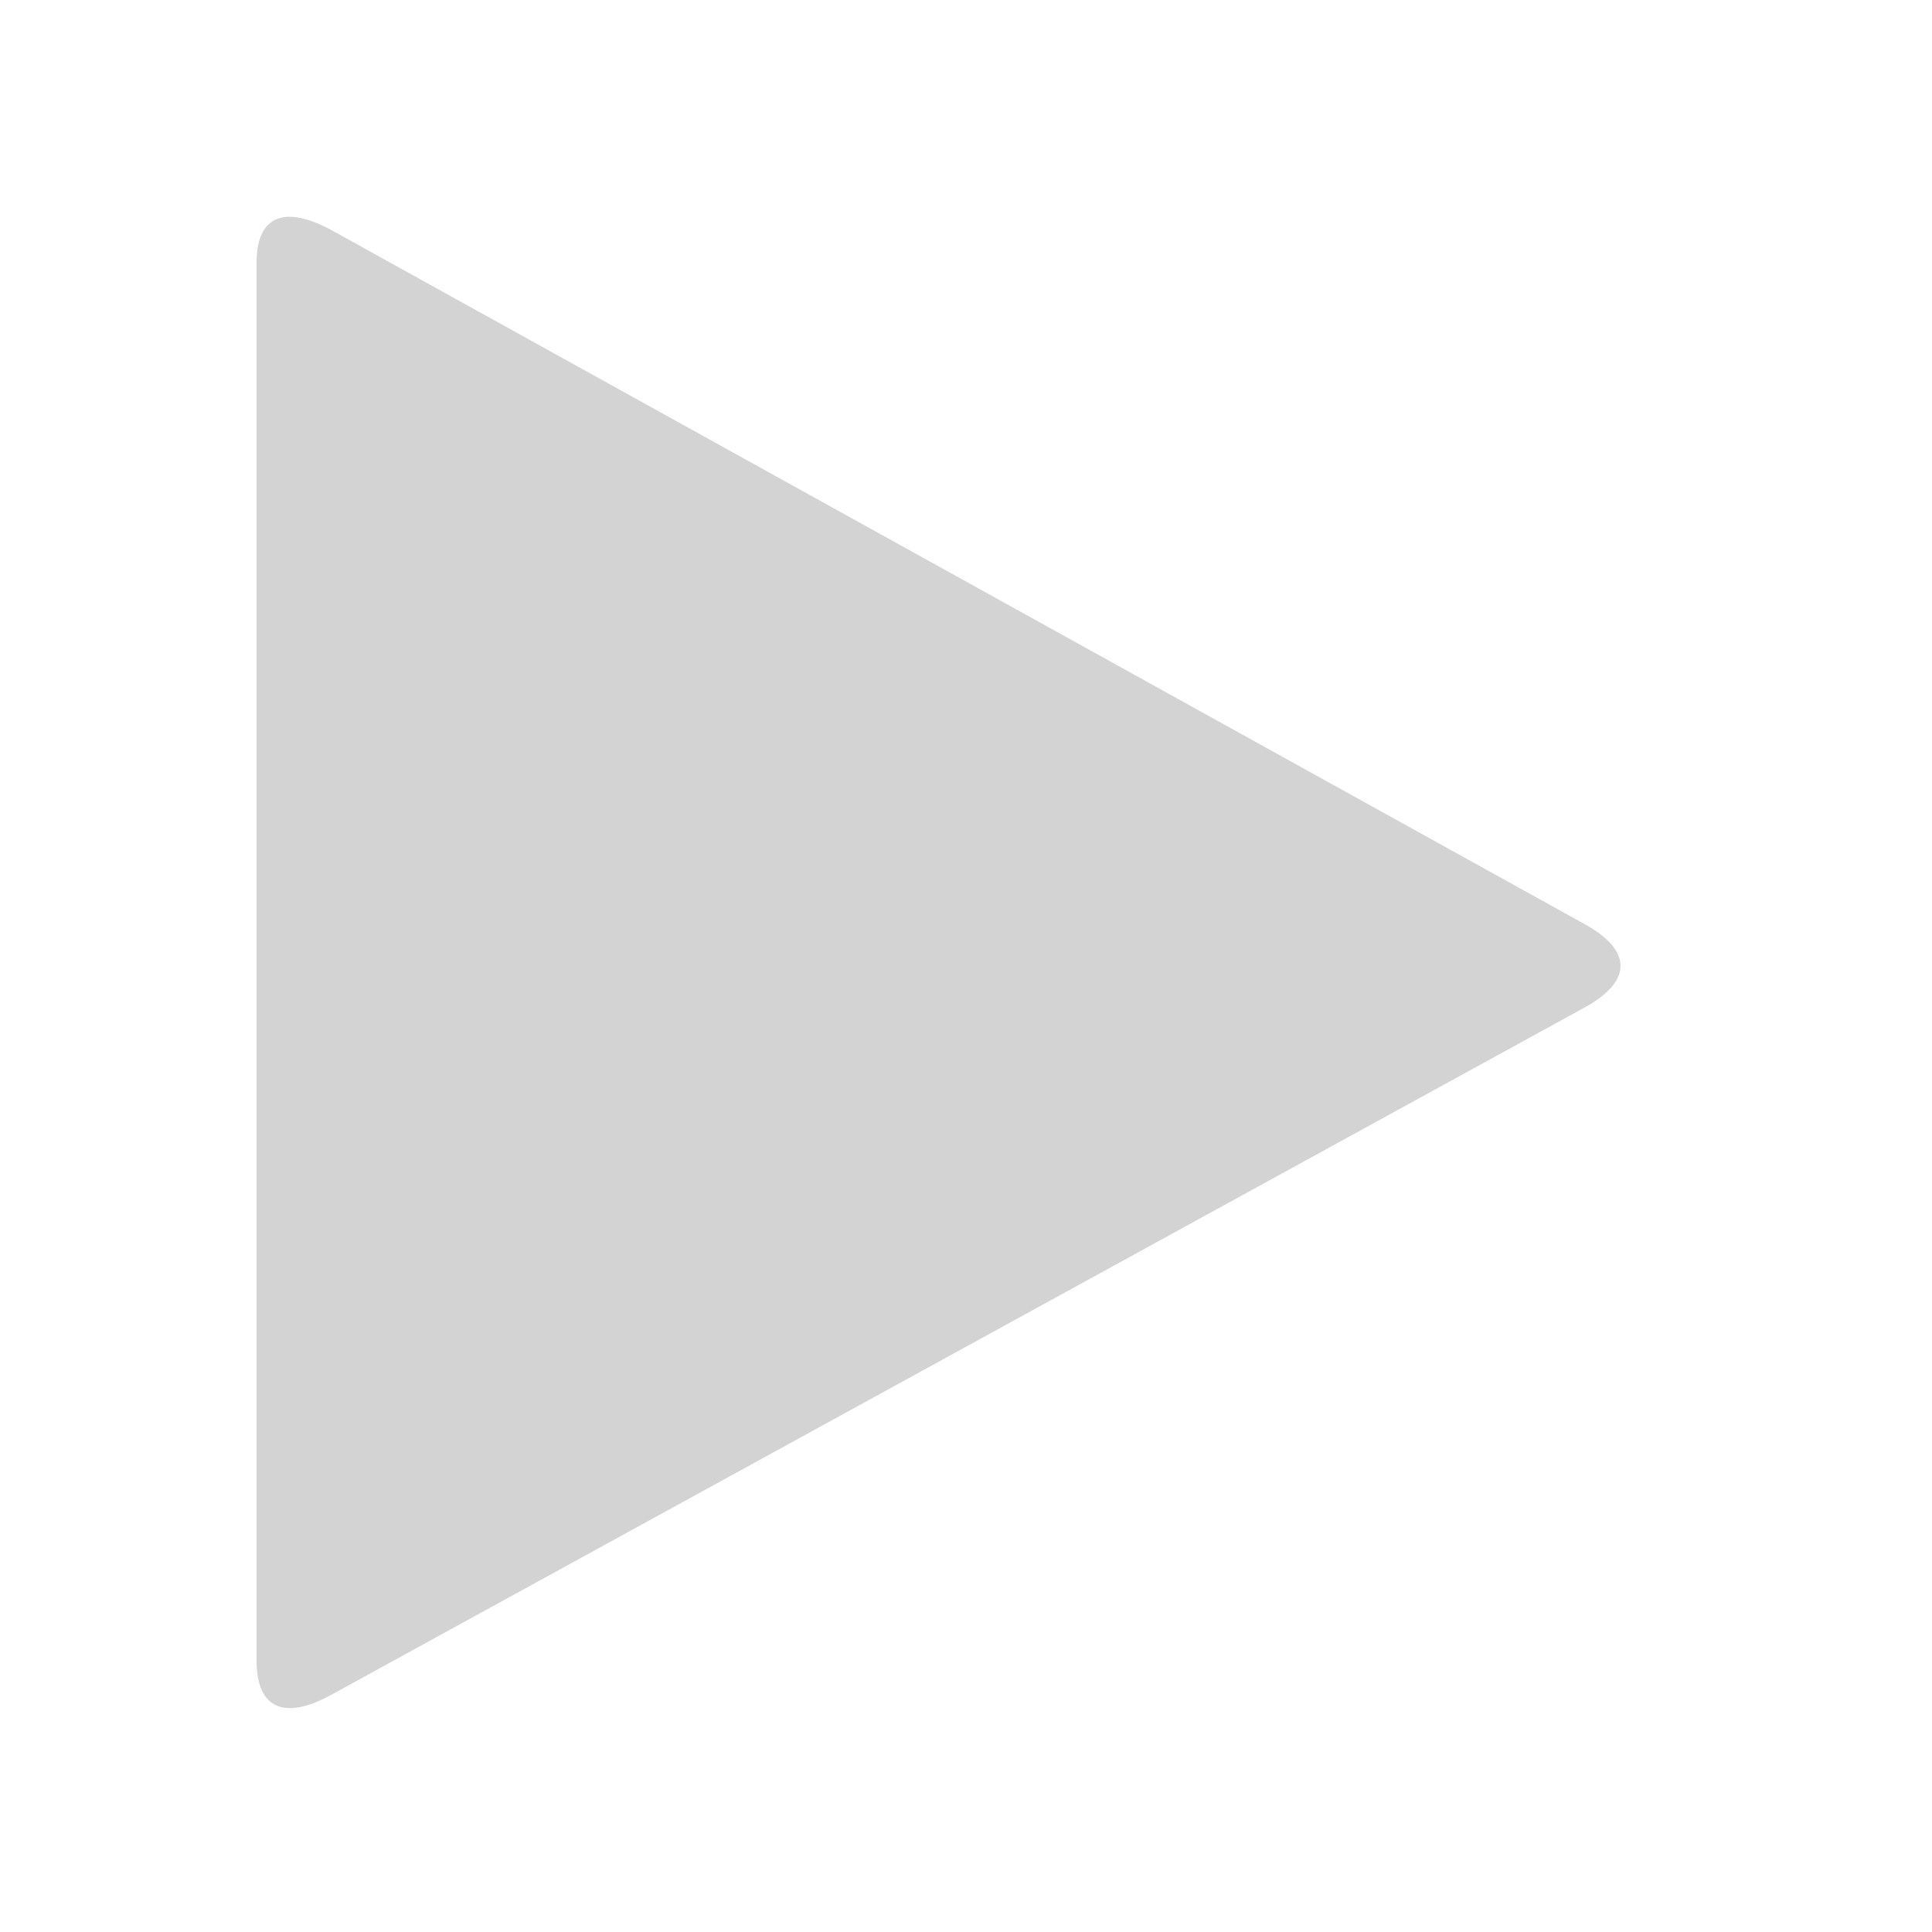 <?xml version="1.0" encoding="UTF-8" standalone="no"?>
<!DOCTYPE svg PUBLIC "-//W3C//DTD SVG 20010904//EN"
              "http://www.w3.org/TR/2001/REC-SVG-20010904/DTD/svg10.dtd">

<svg xmlns="http://www.w3.org/2000/svg"
     width="3.556in" height="3.556in"
     viewBox="0 0 256 256">
  <path id="Play"
        fill="rgba(200, 200, 200, 0.8)" stroke="none"
        d="M 44.08,30.58
           C 76.49,48.53 177.70,104.58 209.99,122.46
             216.32,125.96 216.30,130.03 209.95,133.51
             177.55,151.28 76.04,206.95 43.88,224.58
             37.63,228.01 34.00,226.36 34.00,220.06
             34.00,185.28 34.00,69.37 34.00,34.81
             34.00,28.59 37.71,27.06 44.08,30.58 Z" />
</svg>
